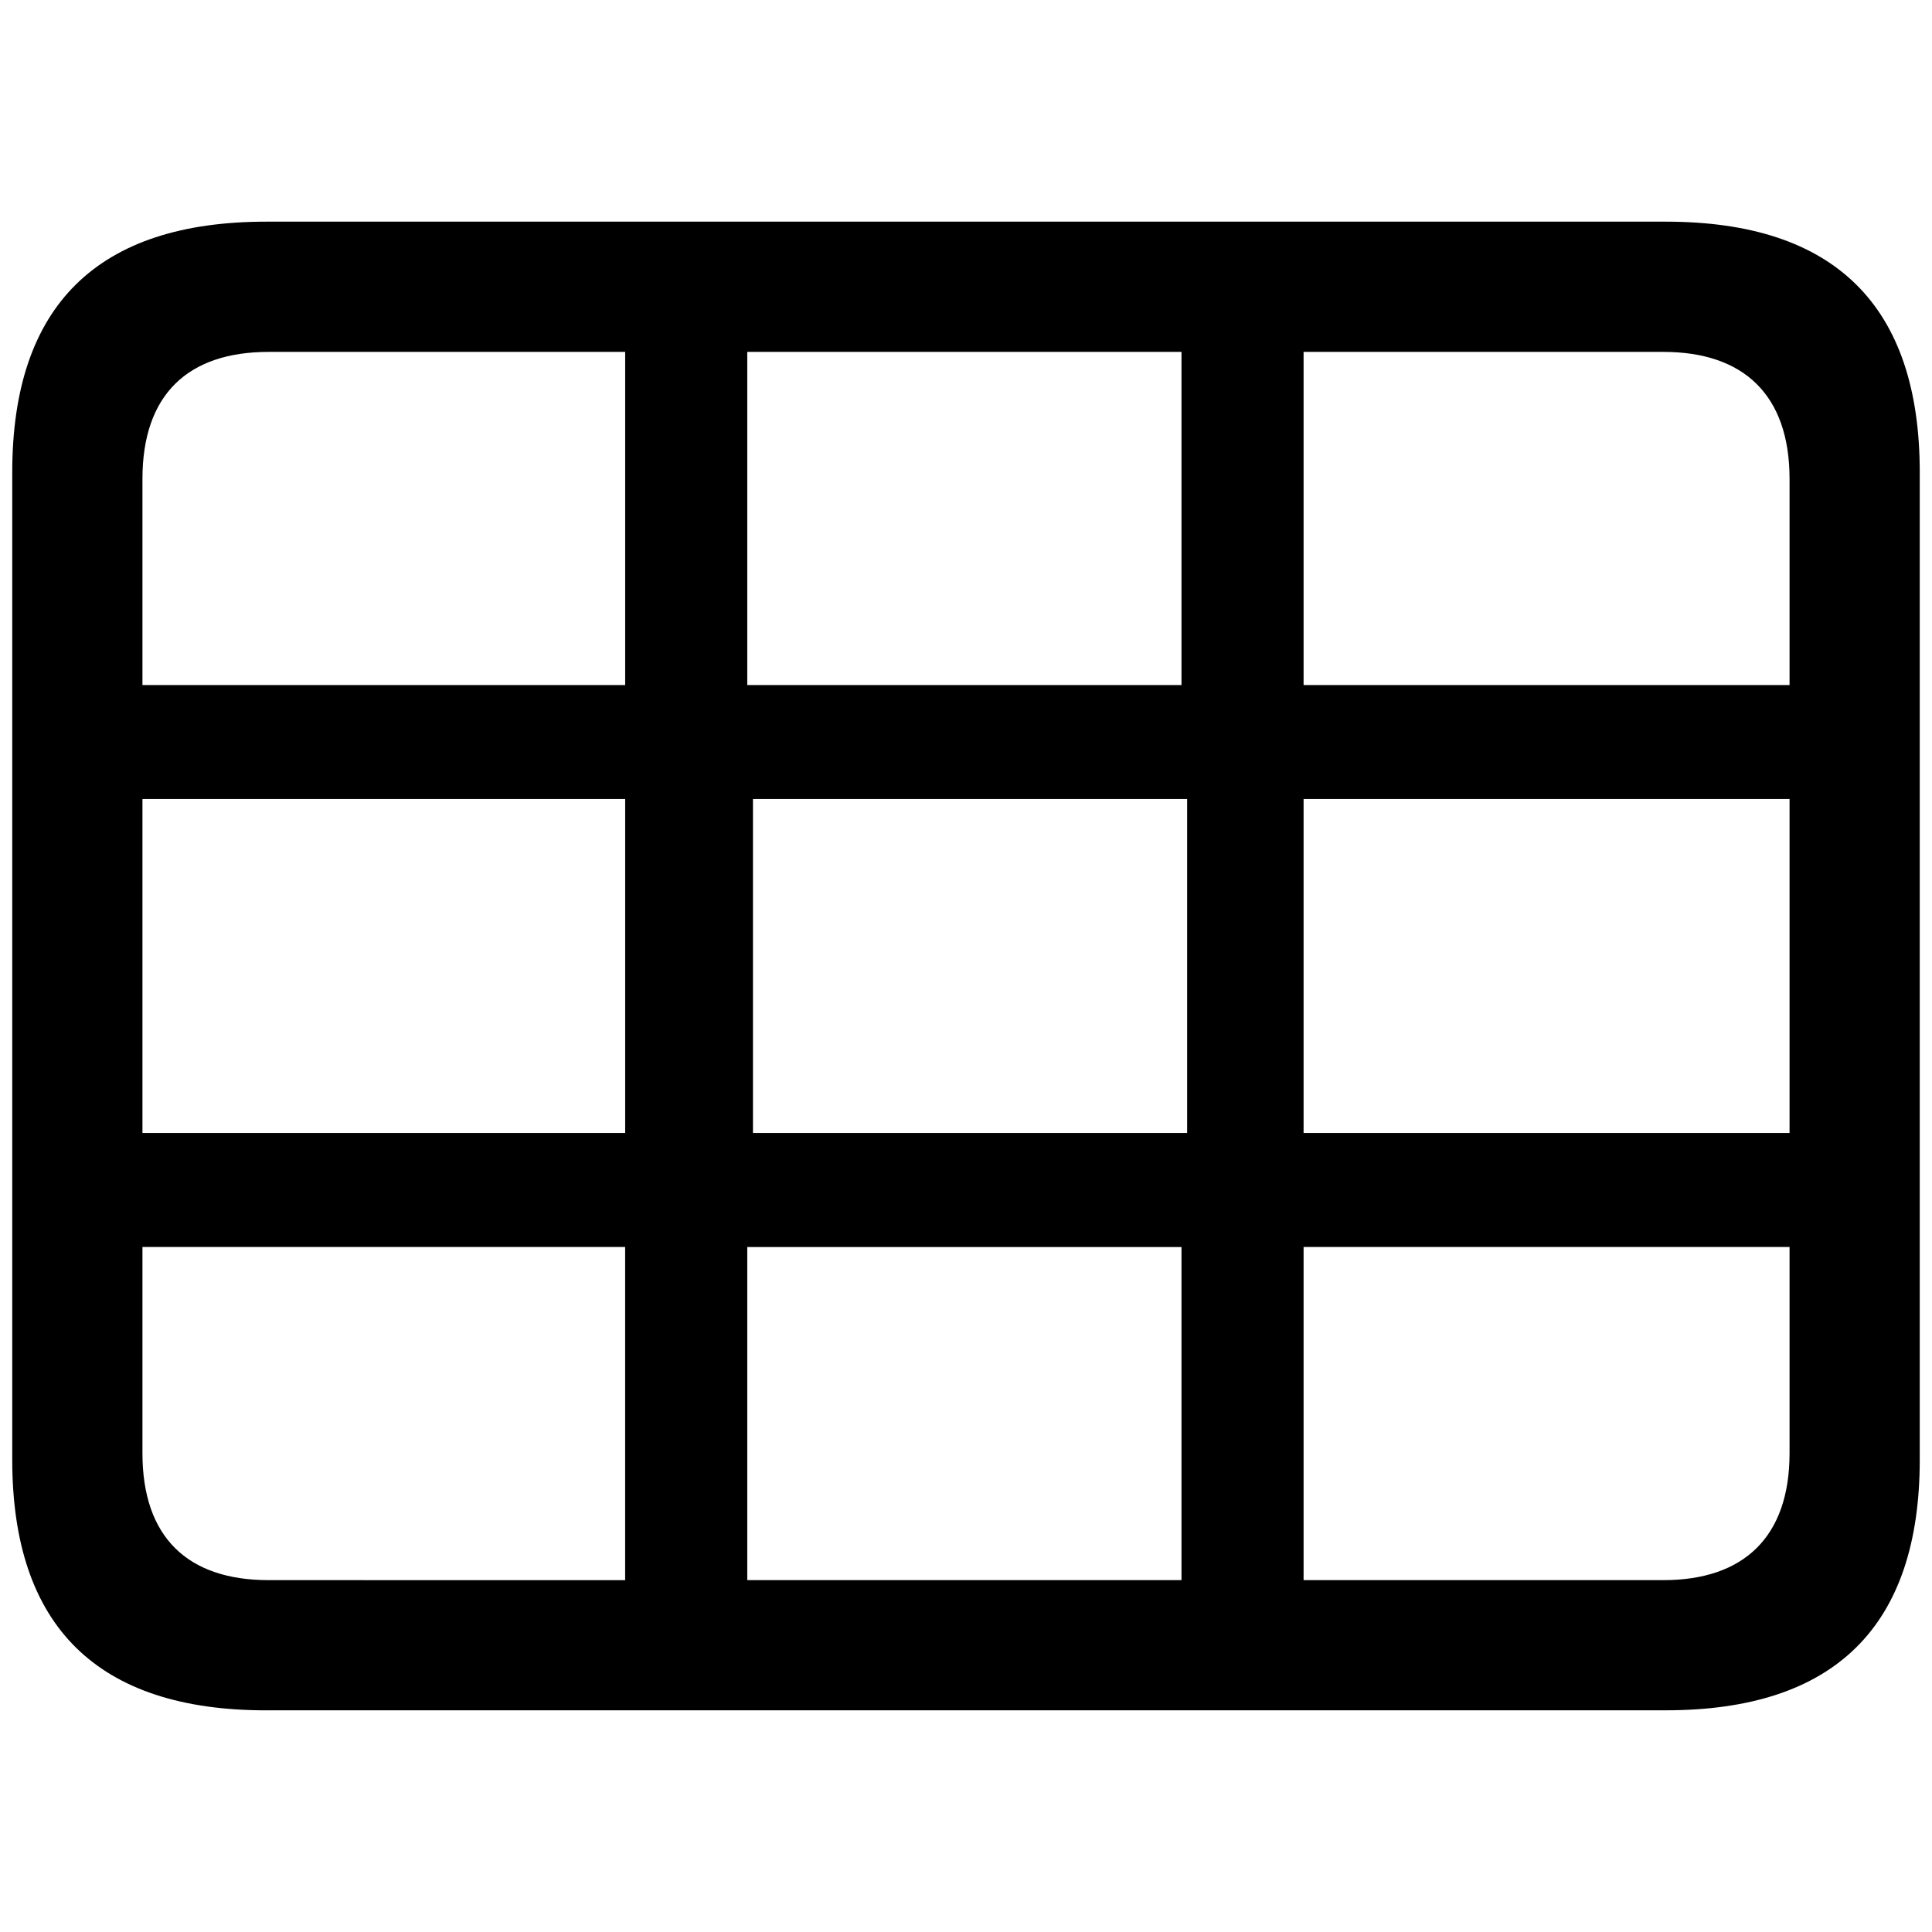 <svg xmlns="http://www.w3.org/2000/svg" width="3em" height="3em" viewBox="0 0 56 56"><path fill="currentColor" d="M7.715 49.574h40.57c4.899 0 7.36-2.437 7.36-7.265V13.69c0-4.828-2.461-7.265-7.36-7.265H7.715C2.84 6.426.355 8.84.355 13.69v28.62c0 4.851 2.485 7.265 7.36 7.265M4.129 13.88c0-2.438 1.312-3.68 3.656-3.68h10.336v9.657H4.129Zm17.531 5.977V10.2h12.586v9.657Zm16.125 0V10.2h10.43c2.32 0 3.656 1.242 3.656 3.68v5.977ZM21.825 32.84v-9.68H34.41v9.68Zm15.96 0v-9.68h14.086v9.68Zm-19.664-9.68v9.68H4.129v-9.68ZM48.215 45.8h-10.43v-9.655h14.086v5.976c0 2.438-1.336 3.68-3.656 3.68m-40.43 0c-2.344 0-3.656-1.241-3.656-3.679v-5.977H18.12v9.657Zm13.875-9.655h12.586V45.8H21.66Z"/></svg>